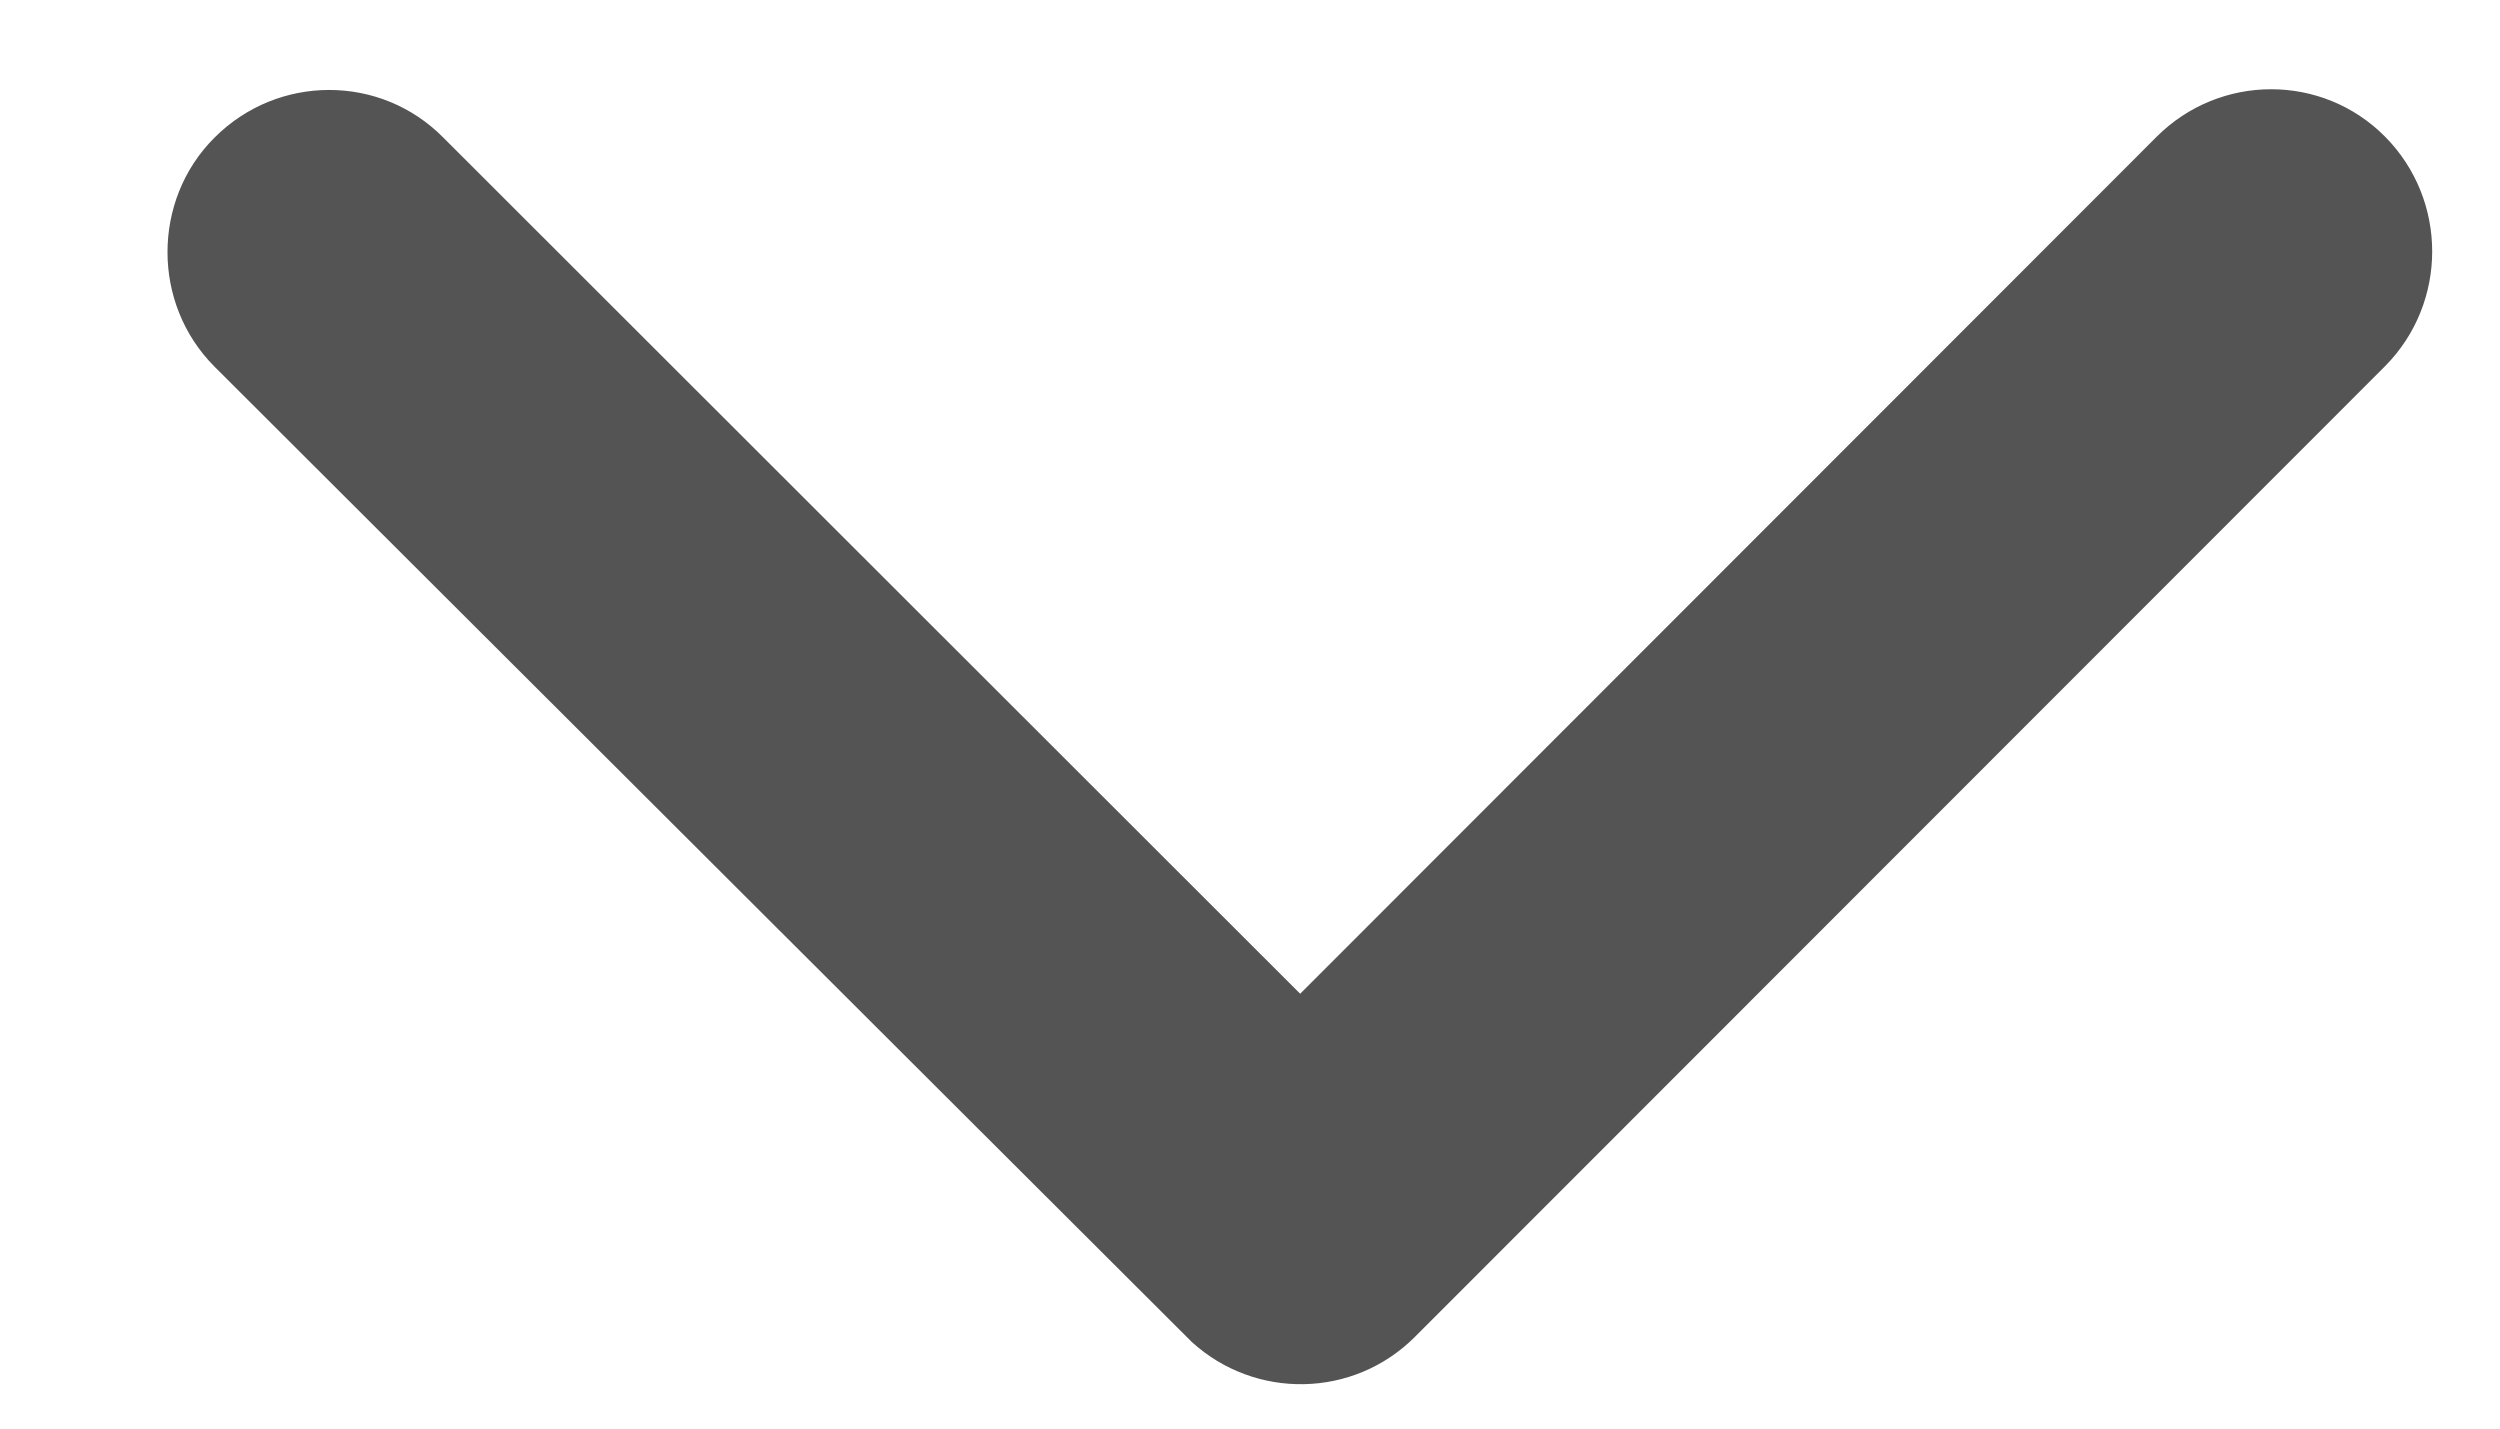<svg width="14" height="8" viewBox="0 0 14 8" fill="none" xmlns="http://www.w3.org/2000/svg">
<path d="M7.281 5.565L12.077 0.766C12.432 0.411 13.006 0.411 13.357 0.766C13.708 1.121 13.708 1.695 13.357 2.05L7.923 7.487C7.579 7.831 7.028 7.839 6.673 7.514L1.202 2.054C1.024 1.876 0.938 1.642 0.938 1.412C0.938 1.181 1.024 0.947 1.202 0.77C1.557 0.415 2.131 0.415 2.482 0.77L7.281 5.565Z" fill="#545454"/>
</svg>

